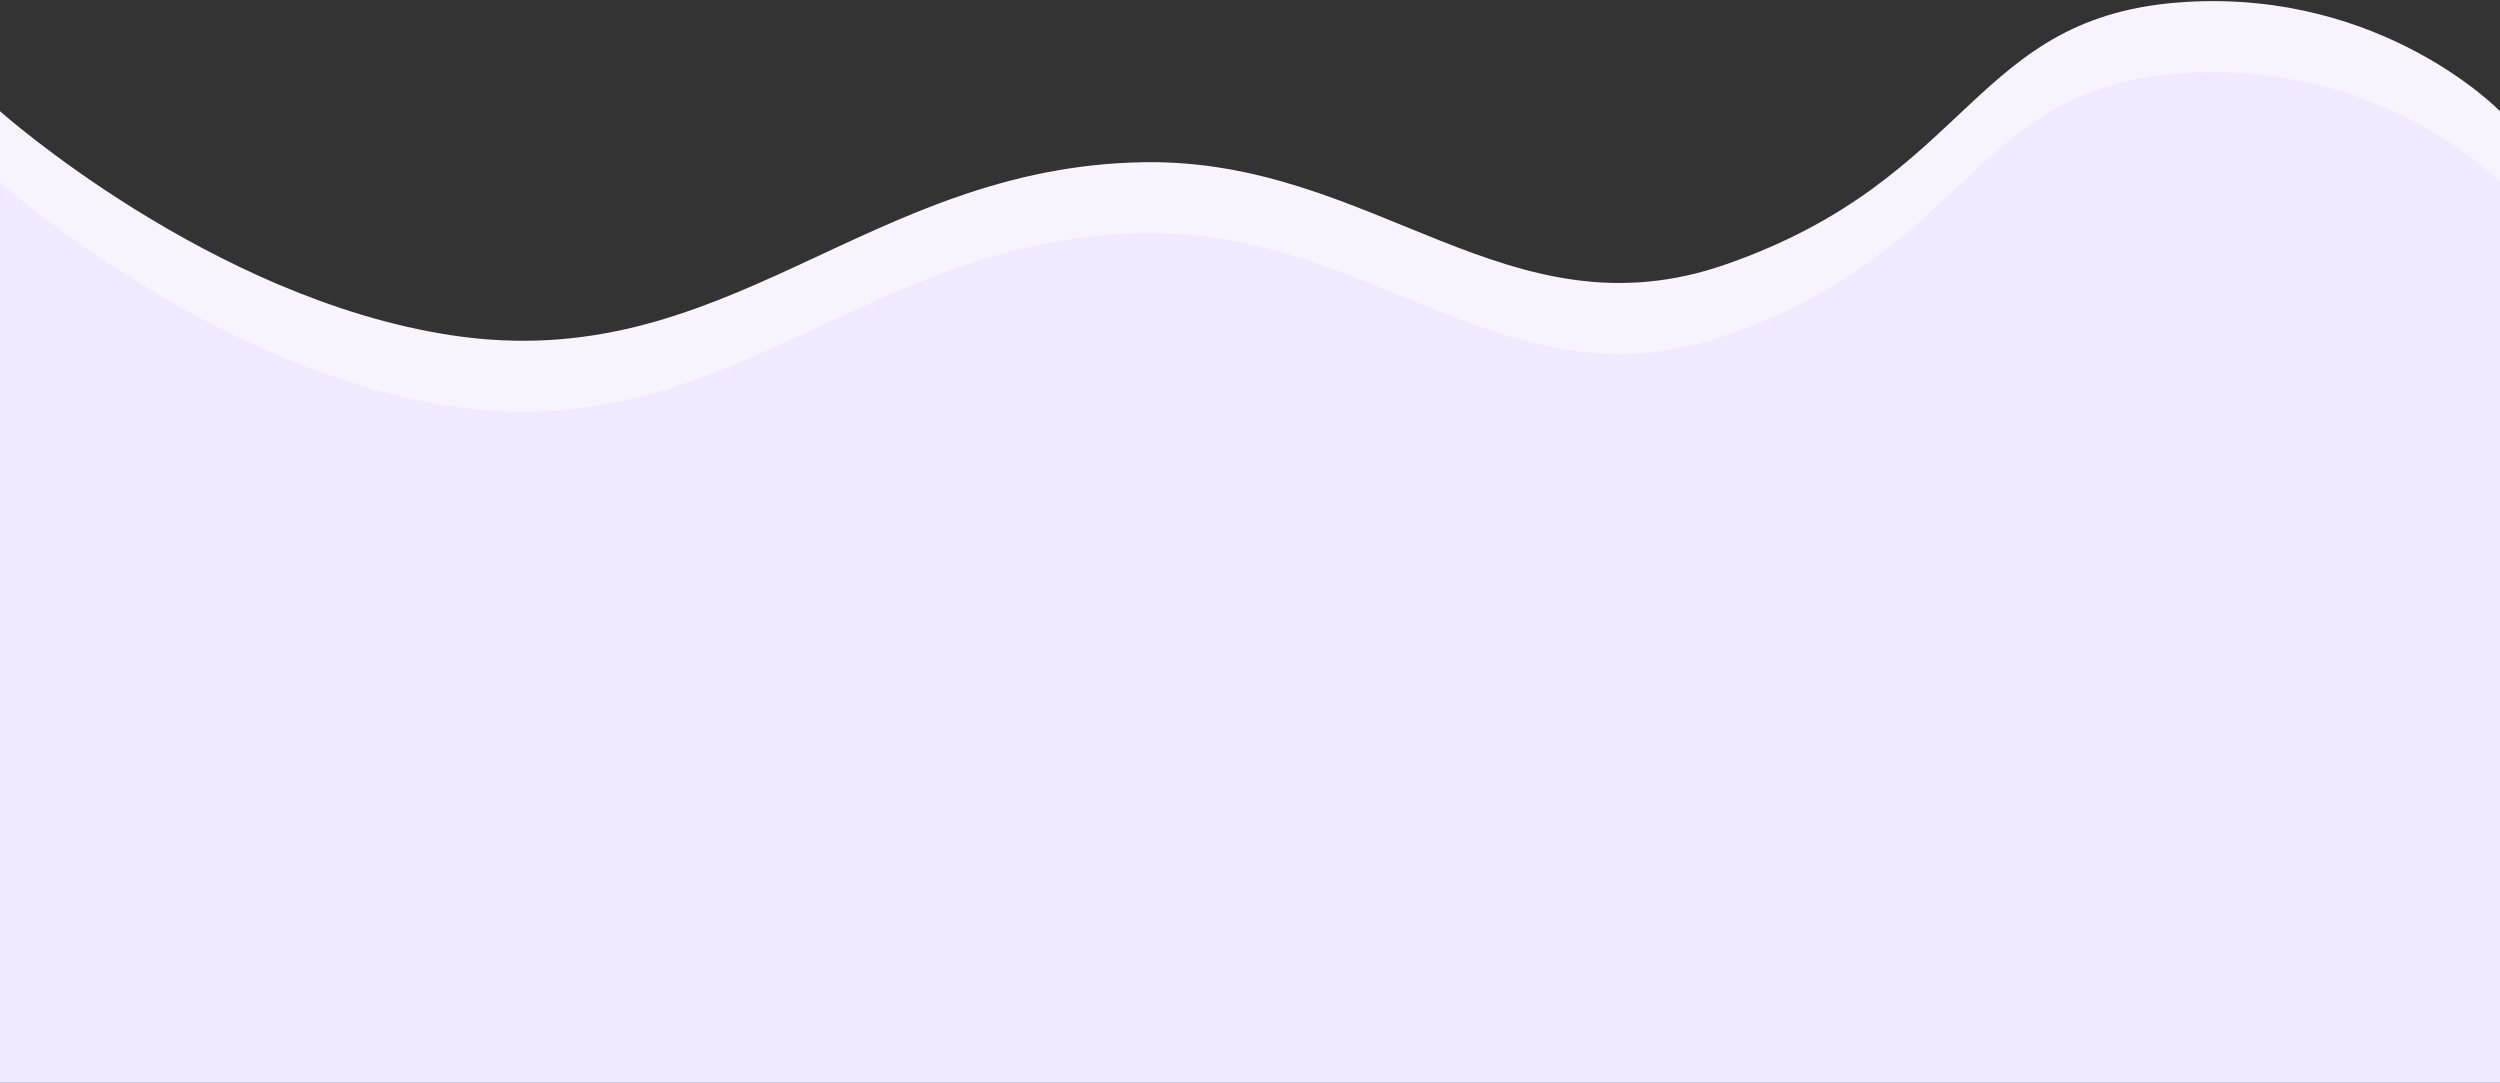 <svg width="1480" height="641" viewBox="0 0 1480 641" fill="none" xmlns="http://www.w3.org/2000/svg">
<rect x="0" y="0" width="1480" height="641" fill="#333333" stroke="none"/>
<path d="M1294.72 1.107C1411.06 -5.601 1480 65.85 1480 65.85V599H1.04938e-05L0 65.85C0 65.85 124.618 176.903 267.452 198.513C430.501 223.182 512.199 98.632 677.085 96.032C813.706 93.877 892.685 201.515 1021.7 156.521C1169.68 104.912 1166.5 8.5 1294.72 1.107Z" fill="#F8F4FF"/>
<path d="M1294.72 43.107C1411.06 36.399 1480 107.85 1480 107.85V641H1.04938e-05L0 107.85C0 107.85 124.618 218.903 267.452 240.513C430.501 265.182 512.199 140.632 677.085 138.032C813.706 135.877 892.685 243.515 1021.7 198.521C1169.68 146.912 1166.5 50.5 1294.72 43.107Z" fill="#F1E9FF"/>
</svg>
